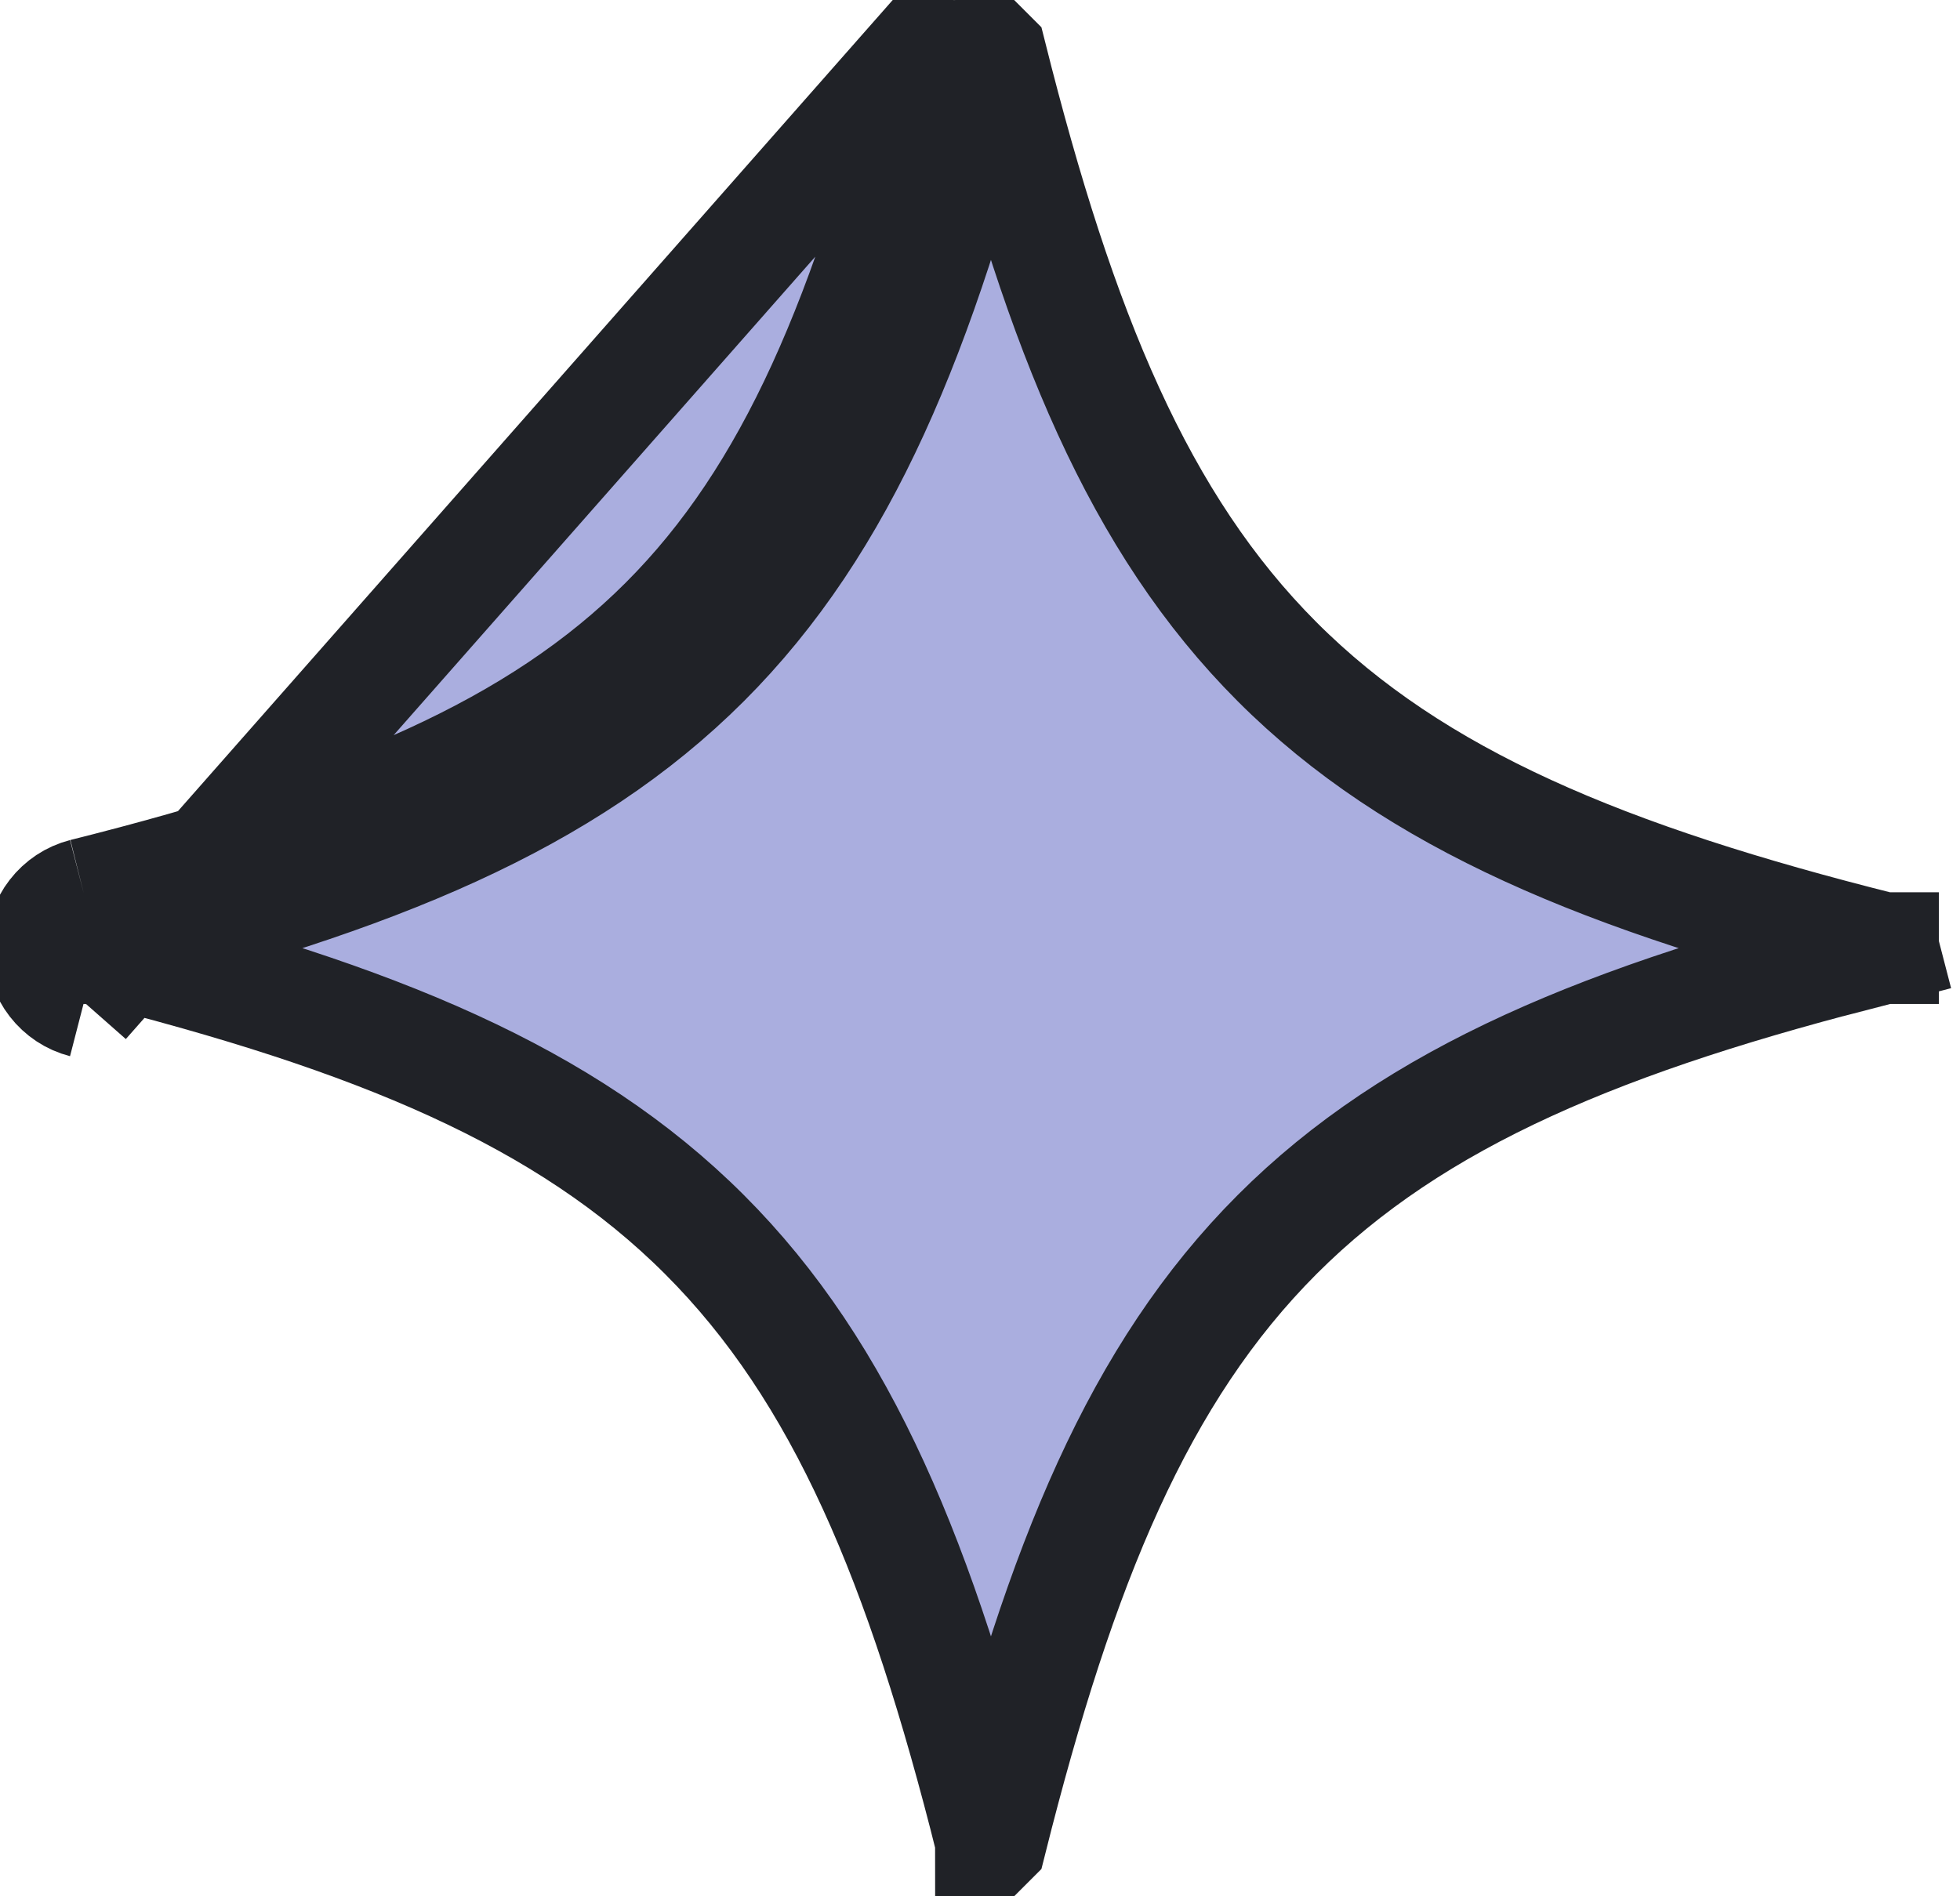 <svg width="31" height="30" viewBox="0 0 31 30" fill="none" xmlns="http://www.w3.org/2000/svg">
<path d="M29.783 14.999C25.401 13.9 22.383 12.655 20.199 10.469C18.016 8.283 16.775 5.263 15.675 0.883L15.675 0.883C15.675 0.883 15.674 0.882 15.674 0.882C15.673 0.882 15.673 0.883 15.672 0.883L15.672 0.883C14.572 5.263 13.328 8.284 11.141 10.47C8.953 12.656 5.931 13.9 1.549 14.999C1.548 14.999 1.546 15 1.545 15C1.546 15 1.548 15.001 1.549 15.001C1.549 15.001 1.549 15.001 1.55 15.001M29.783 14.999L29.788 15C29.787 15 29.785 15.001 29.784 15.001C25.401 16.1 22.383 17.344 20.199 19.531C18.016 21.717 16.775 24.737 15.675 29.117L15.675 29.117L15.675 29.117L15.675 29.117C15.675 29.117 15.674 29.118 15.674 29.118C15.673 29.118 15.673 29.118 15.673 29.118C15.673 29.117 15.672 29.117 15.672 29.117L15.672 29.117L15.672 29.117L15.672 29.117C14.572 24.737 13.328 21.716 11.141 19.53C8.954 17.344 5.932 16.1 1.55 15.001M29.783 14.999C29.784 14.999 29.784 14.999 29.784 14.999L29.784 15L29.784 15.001C29.784 15.001 29.783 15.001 29.783 15.001L30.005 15.855L29.783 14.999ZM1.55 15.001C1.55 15.001 1.55 15.001 1.55 15.001L1.328 15.855M1.55 15.001C1.549 15.001 1.549 15.001 1.549 15.001L1.549 15L1.549 14.999C1.549 14.999 1.55 14.999 1.55 14.999L1.328 14.145M1.328 15.855L1.54 15.007L1.542 15L1.54 14.993L1.328 14.145M1.328 15.855C1.138 15.806 0.971 15.695 0.851 15.54C0.731 15.386 0.667 15.196 0.667 15C0.667 14.804 0.731 14.614 0.851 14.46C0.971 14.305 1.138 14.194 1.328 14.145M1.328 15.855L15.133 0.185C14.978 0.304 14.867 0.472 14.818 0.661C12.636 9.356 10.027 11.964 1.328 14.145" fill="#AAAEDF" stroke="#202227" stroke-width="1.765"/>
</svg>
